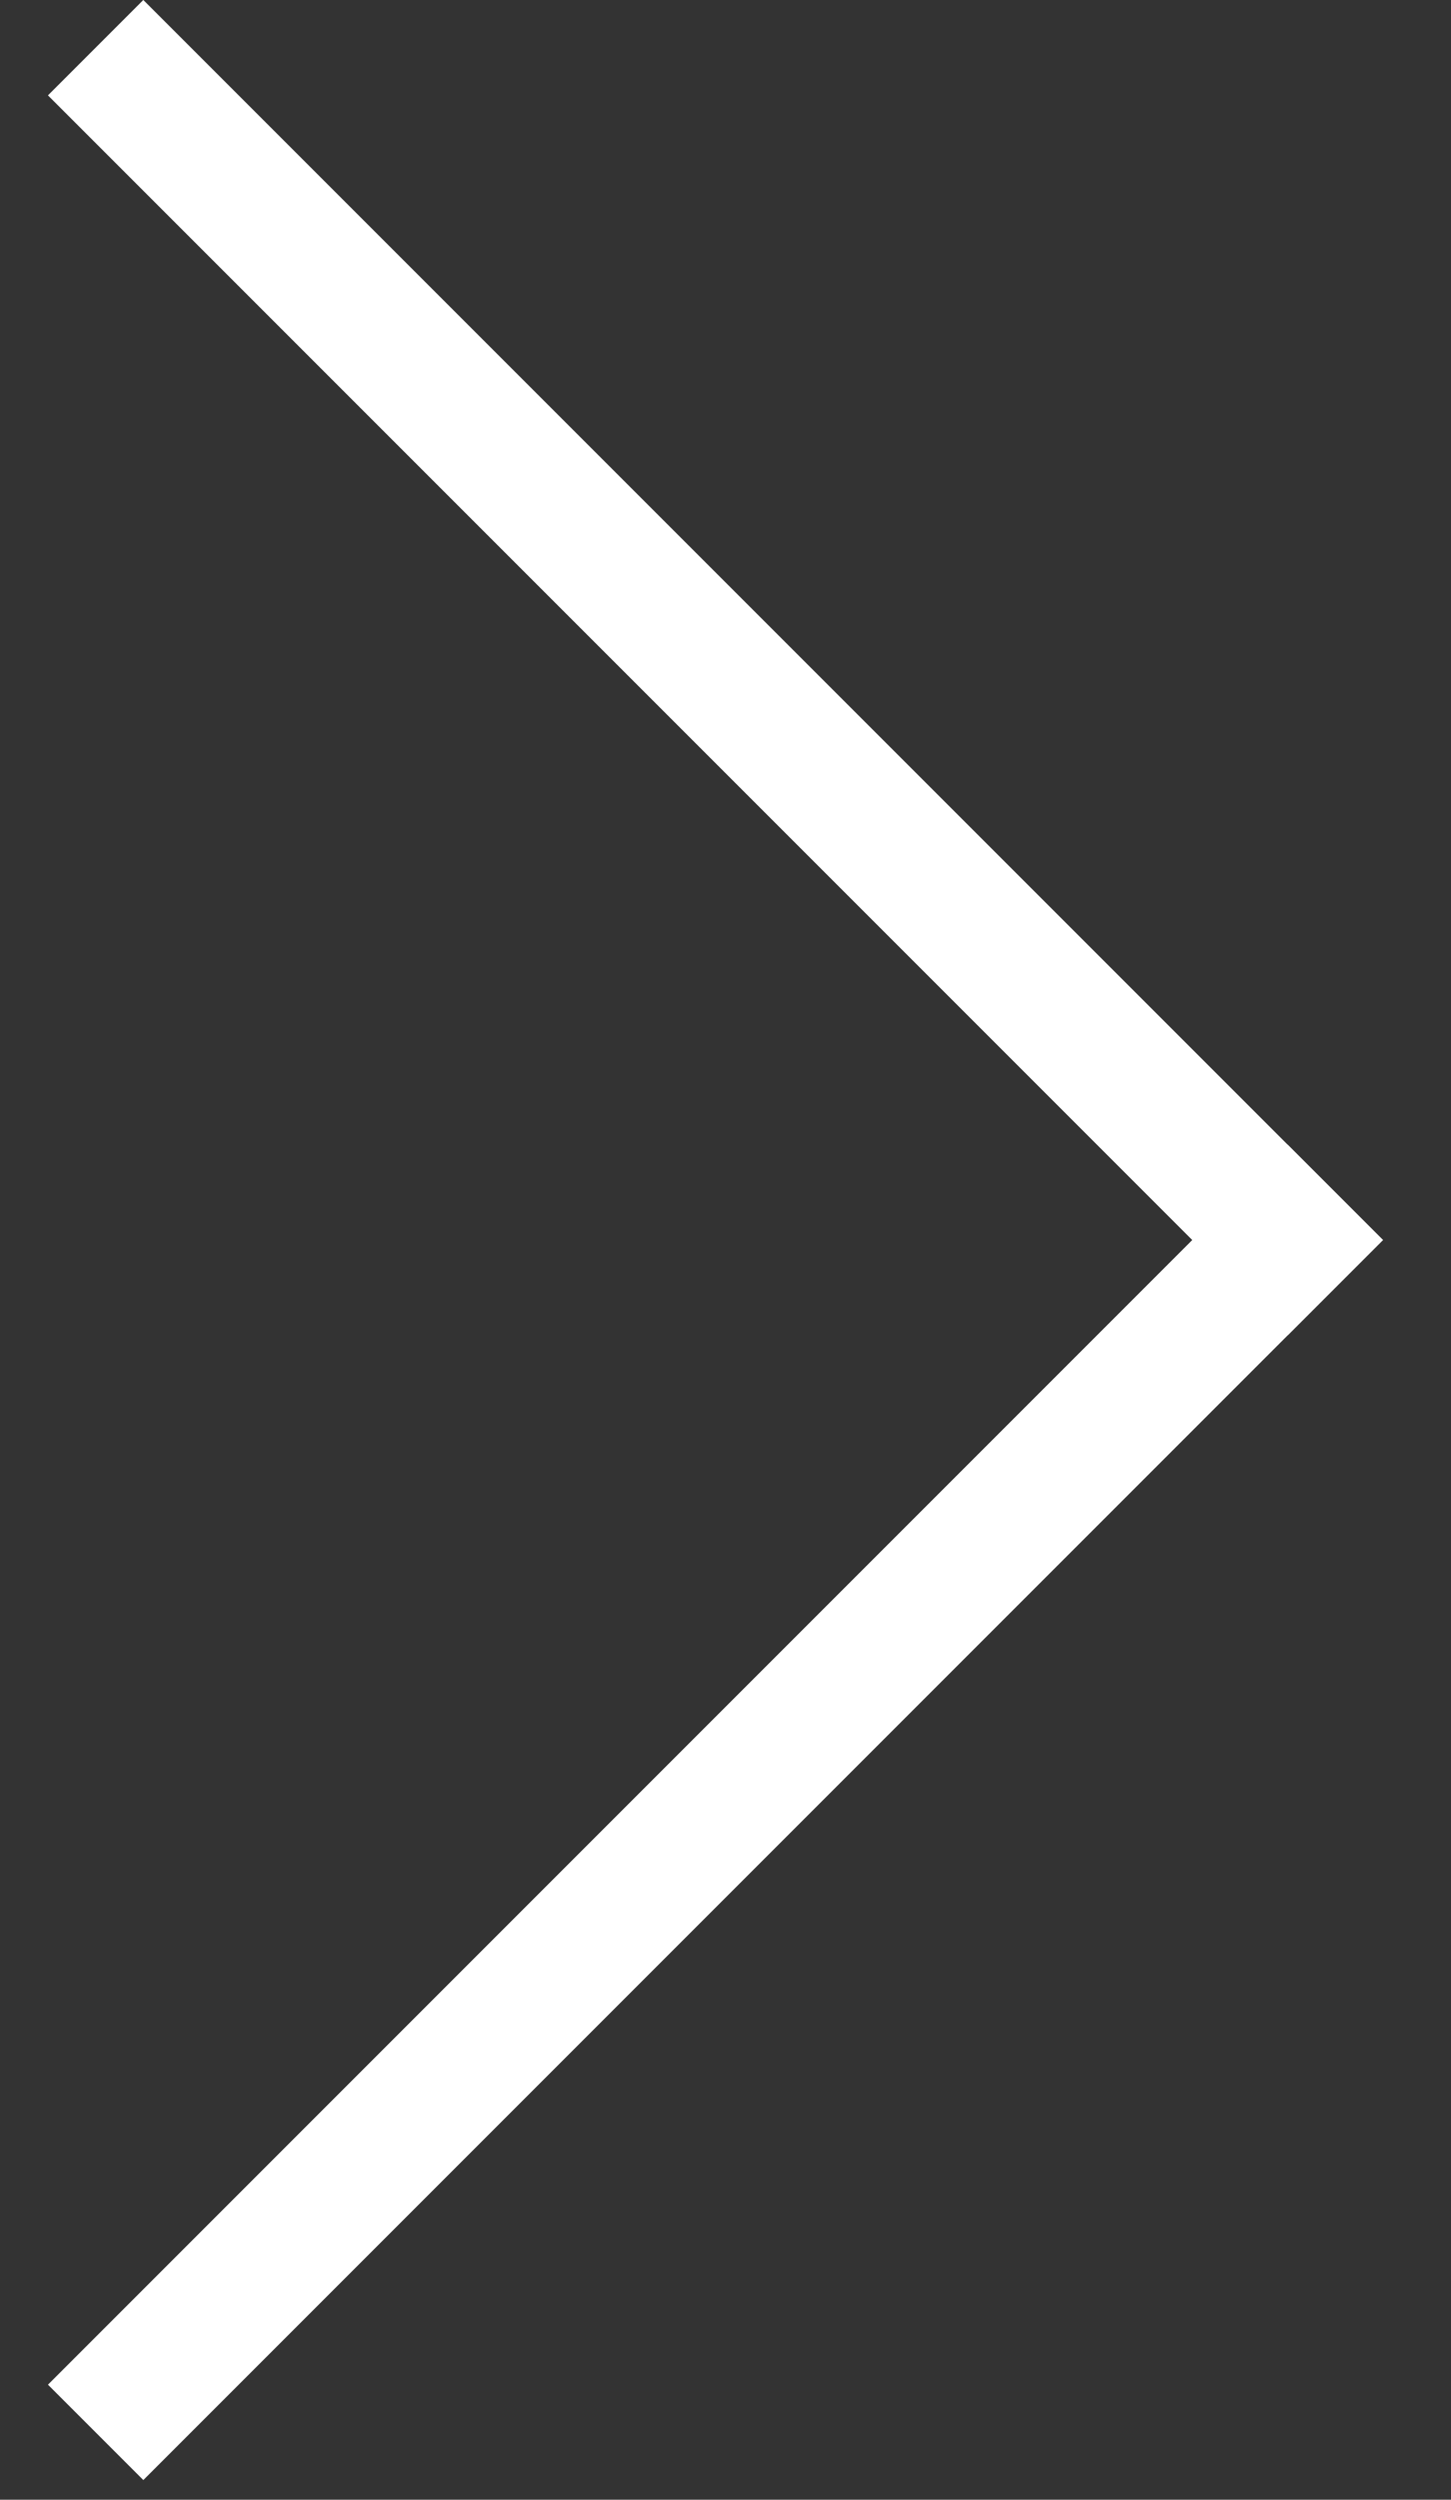 <svg width="18" height="31" viewBox="0 0 18 31" fill="none" xmlns="http://www.w3.org/2000/svg">
<rect x="0" y="0" width="18" height="31" fill="#333333" stroke="none"/>
<rect x="1.778" y="30.756" width="1.673" height="21.748" transform="rotate(-135 1.778 30.756)" fill="white"/>
<rect x="17.156" y="15.378" width="1.673" height="21.748" transform="rotate(135 17.156 15.378)" fill="white"/>
</svg>
